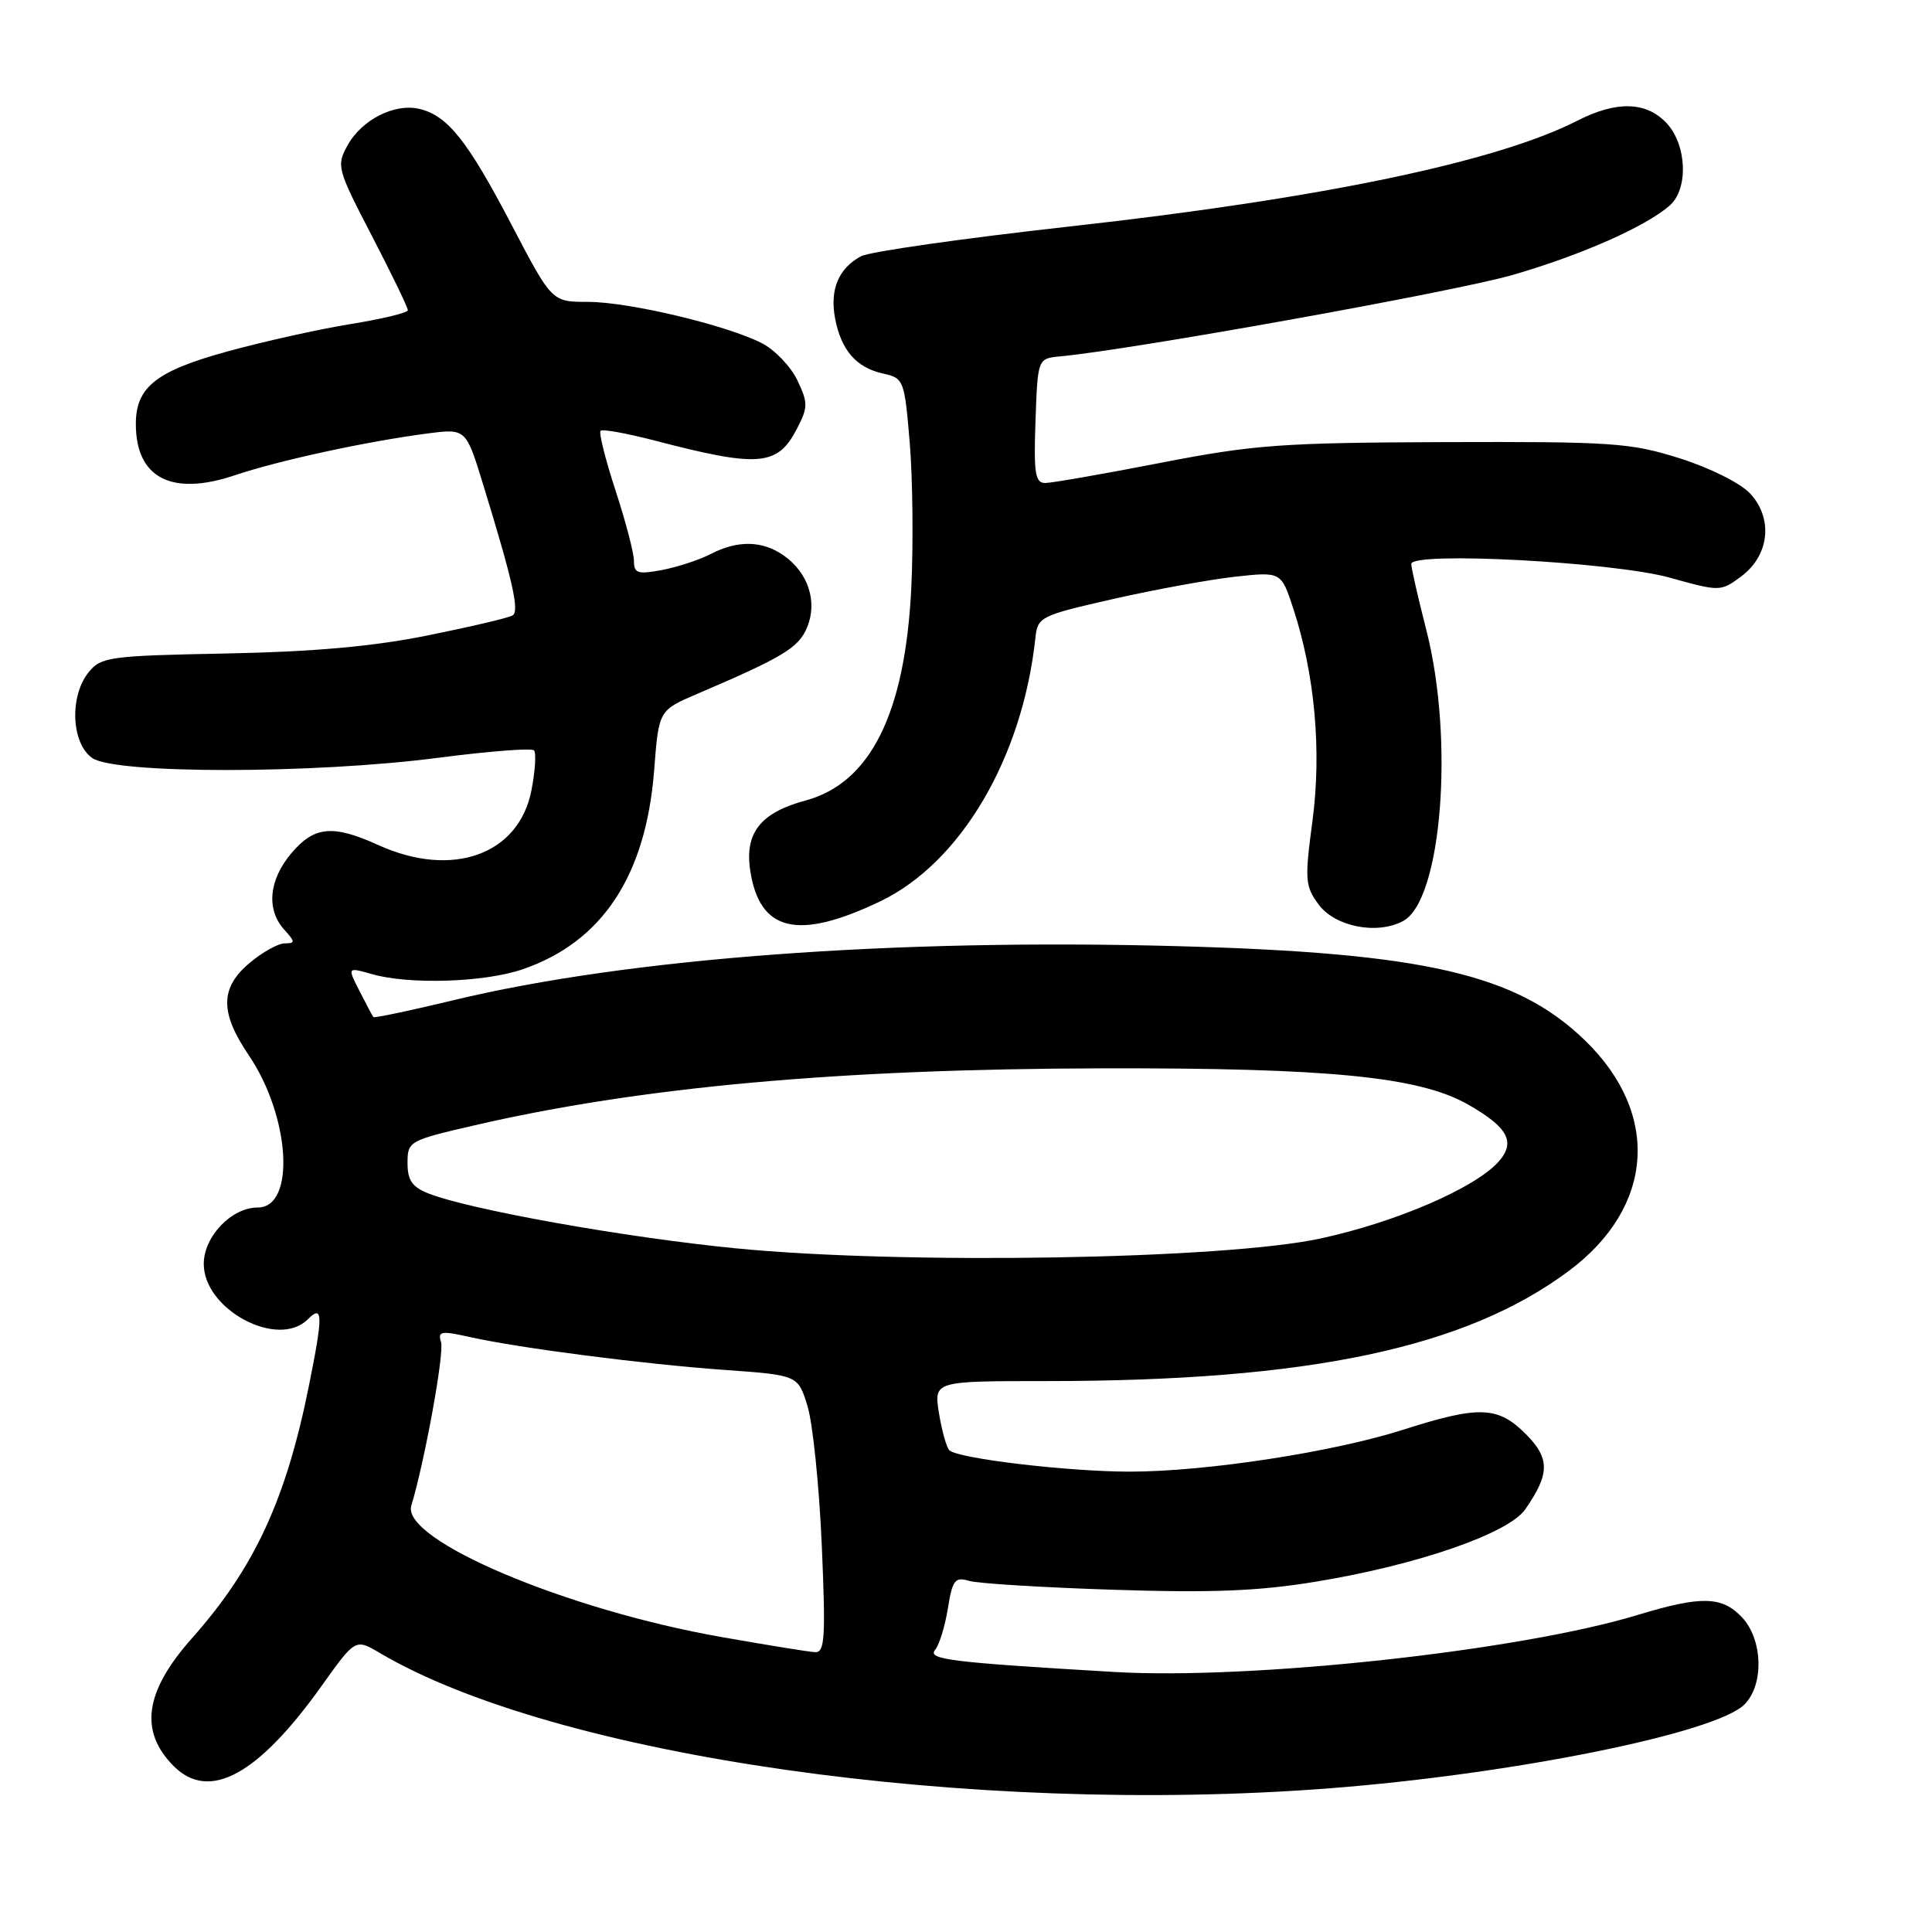 <?xml version="1.0" encoding="UTF-8" standalone="no"?>
<!DOCTYPE svg PUBLIC "-//W3C//DTD SVG 1.1//EN" "http://www.w3.org/Graphics/SVG/1.1/DTD/svg11.dtd" >
<svg xmlns="http://www.w3.org/2000/svg" xmlns:xlink="http://www.w3.org/1999/xlink" version="1.1" viewBox="0 0 256 256">
 <g >
 <path fill="currentColor"
d=" M 176.05 236.97 C 200.37 235.10 227.34 229.66 231.15 225.85 C 233.76 223.24 233.59 217.25 230.83 214.31 C 228.17 211.49 225.43 211.43 217.00 213.99 C 201.36 218.75 165.81 222.62 147.57 221.54 C 125.90 220.26 122.85 219.89 123.91 218.61 C 124.46 217.95 125.22 215.47 125.60 213.12 C 126.20 209.36 126.54 208.92 128.39 209.47 C 129.55 209.82 138.15 210.35 147.50 210.65 C 160.58 211.08 166.78 210.83 174.36 209.58 C 187.78 207.38 199.87 203.20 202.10 200.00 C 205.38 195.28 205.39 193.24 202.15 189.99 C 198.47 186.32 195.98 186.23 185.92 189.45 C 176.60 192.42 159.79 195.00 149.69 195.00 C 141.55 195.00 126.94 193.27 125.80 192.17 C 125.42 191.80 124.80 189.59 124.42 187.25 C 123.74 183.00 123.74 183.00 138.62 183.00 C 173.44 183.00 194.19 178.62 207.91 168.38 C 219.19 159.95 220.05 147.59 210.03 137.87 C 200.97 129.08 188.78 126.26 156.00 125.37 C 118.41 124.34 83.15 126.97 60.10 132.53 C 54.38 133.91 49.60 134.91 49.48 134.77 C 49.35 134.62 48.53 133.07 47.64 131.32 C 46.02 128.15 46.02 128.15 49.26 129.07 C 54.20 130.49 64.12 130.18 69.21 128.45 C 79.79 124.84 85.59 116.07 86.68 102.05 C 87.29 94.12 87.29 94.12 92.39 91.94 C 103.80 87.06 105.83 85.83 106.95 83.12 C 108.35 79.73 107.10 75.88 103.84 73.60 C 101.02 71.62 97.75 71.56 94.17 73.41 C 92.66 74.19 89.76 75.14 87.72 75.53 C 84.49 76.13 84.00 75.97 84.00 74.33 C 84.00 73.28 82.90 69.08 81.56 64.99 C 80.22 60.89 79.33 57.34 79.58 57.08 C 79.83 56.83 83.07 57.42 86.77 58.38 C 100.55 61.98 103.03 61.77 105.59 56.83 C 107.08 53.95 107.08 53.39 105.65 50.38 C 104.78 48.57 102.68 46.37 100.98 45.49 C 96.35 43.10 83.33 40.00 77.91 40.00 C 73.13 40.00 73.13 40.00 67.86 29.93 C 62.01 18.72 59.37 15.38 55.66 14.45 C 52.34 13.62 47.95 15.82 46.04 19.28 C 44.56 21.97 44.68 22.41 49.29 31.28 C 51.92 36.35 54.06 40.78 54.04 41.11 C 54.02 41.45 50.60 42.27 46.45 42.94 C 42.30 43.61 34.98 45.24 30.20 46.55 C 20.70 49.15 18.00 51.28 18.00 56.18 C 18.00 63.33 22.73 65.79 31.10 62.98 C 36.99 61.00 48.54 58.50 56.62 57.44 C 61.74 56.78 61.74 56.78 64.00 64.14 C 67.96 77.03 68.85 80.97 67.92 81.55 C 67.42 81.86 62.40 83.04 56.76 84.18 C 49.52 85.65 41.65 86.36 30.00 86.59 C 14.51 86.89 13.39 87.04 11.75 89.07 C 9.18 92.24 9.44 98.49 12.22 100.44 C 15.26 102.57 41.50 102.56 57.99 100.42 C 64.69 99.55 70.43 99.10 70.75 99.42 C 71.07 99.74 70.92 102.13 70.42 104.72 C 68.76 113.26 59.93 116.42 50.14 111.98 C 44.09 109.23 41.63 109.47 38.59 113.08 C 35.62 116.60 35.26 120.52 37.65 123.17 C 39.13 124.80 39.14 125.00 37.73 125.00 C 36.86 125.00 34.77 126.17 33.08 127.59 C 29.15 130.89 29.12 134.15 32.96 139.82 C 38.47 147.95 39.19 160.00 34.16 160.00 C 30.67 160.00 27.00 163.84 27.00 167.48 C 27.00 173.54 36.83 178.77 40.78 174.82 C 42.80 172.80 42.83 174.20 40.94 183.59 C 37.90 198.72 33.72 207.74 25.45 217.06 C 19.16 224.13 18.41 229.41 23.03 234.03 C 27.72 238.72 34.17 235.23 42.61 223.40 C 47.09 217.12 47.09 217.12 50.31 219.02 C 73.60 232.76 128.58 240.61 176.05 236.97 Z  M 116.66 119.42 C 127.31 114.31 135.48 100.43 137.19 84.57 C 137.49 81.73 137.79 81.58 147.50 79.37 C 153.00 78.12 160.26 76.80 163.63 76.42 C 169.76 75.75 169.76 75.75 171.36 80.62 C 174.22 89.33 175.14 99.48 173.91 108.76 C 172.86 116.61 172.93 117.42 174.74 119.87 C 176.93 122.81 182.48 123.89 185.92 122.04 C 191.03 119.31 192.73 98.08 189.00 83.50 C 187.90 79.20 187.00 75.25 187.00 74.73 C 187.00 73.04 213.74 74.46 221.24 76.54 C 227.93 78.40 227.99 78.40 230.74 76.36 C 234.47 73.58 234.98 68.67 231.87 65.36 C 230.59 64.00 226.49 61.96 222.54 60.72 C 216.05 58.67 213.63 58.51 191.50 58.58 C 169.79 58.66 166.19 58.92 153.78 61.33 C 146.23 62.80 139.35 64.00 138.49 64.00 C 137.17 64.00 136.96 62.71 137.21 55.75 C 137.50 47.50 137.50 47.50 140.50 47.22 C 150.15 46.31 192.90 38.62 200.44 36.43 C 209.53 33.80 218.09 30.01 221.25 27.23 C 223.75 25.03 223.52 19.19 220.83 16.31 C 218.13 13.45 214.22 13.34 209.03 15.98 C 198.32 21.45 175.08 26.30 141.82 30.00 C 127.70 31.57 115.22 33.35 114.10 33.95 C 111.12 35.54 109.93 38.37 110.65 42.17 C 111.45 46.40 113.46 48.72 117.02 49.50 C 119.76 50.11 119.85 50.33 120.55 58.74 C 120.94 63.48 121.03 72.11 120.75 77.93 C 119.93 94.53 115.34 103.75 106.74 106.07 C 100.77 107.68 98.65 110.36 99.41 115.36 C 100.65 123.47 105.73 124.66 116.66 119.42 Z  M 95.57 216.91 C 74.99 213.29 53.14 204.03 54.50 199.51 C 56.29 193.58 58.89 179.27 58.44 177.85 C 57.99 176.39 58.43 176.31 62.19 177.15 C 68.71 178.62 85.39 180.77 96.12 181.53 C 105.75 182.22 105.75 182.22 107.01 186.36 C 107.70 188.64 108.55 196.91 108.89 204.75 C 109.42 217.05 109.29 218.99 108.00 218.92 C 107.17 218.88 101.58 217.97 95.57 216.91 Z  M 97.50 165.41 C 82.82 163.97 62.22 160.29 56.75 158.13 C 54.62 157.29 54.00 156.39 54.00 154.11 C 54.00 151.23 54.19 151.12 62.75 149.14 C 84.74 144.04 111.05 141.64 146.00 141.56 C 176.07 141.49 188.02 142.67 194.48 146.33 C 199.84 149.37 200.90 151.35 198.53 153.97 C 195.36 157.46 184.92 161.96 174.96 164.11 C 162.15 166.88 119.70 167.59 97.50 165.41 Z "/>
</g>
</svg>